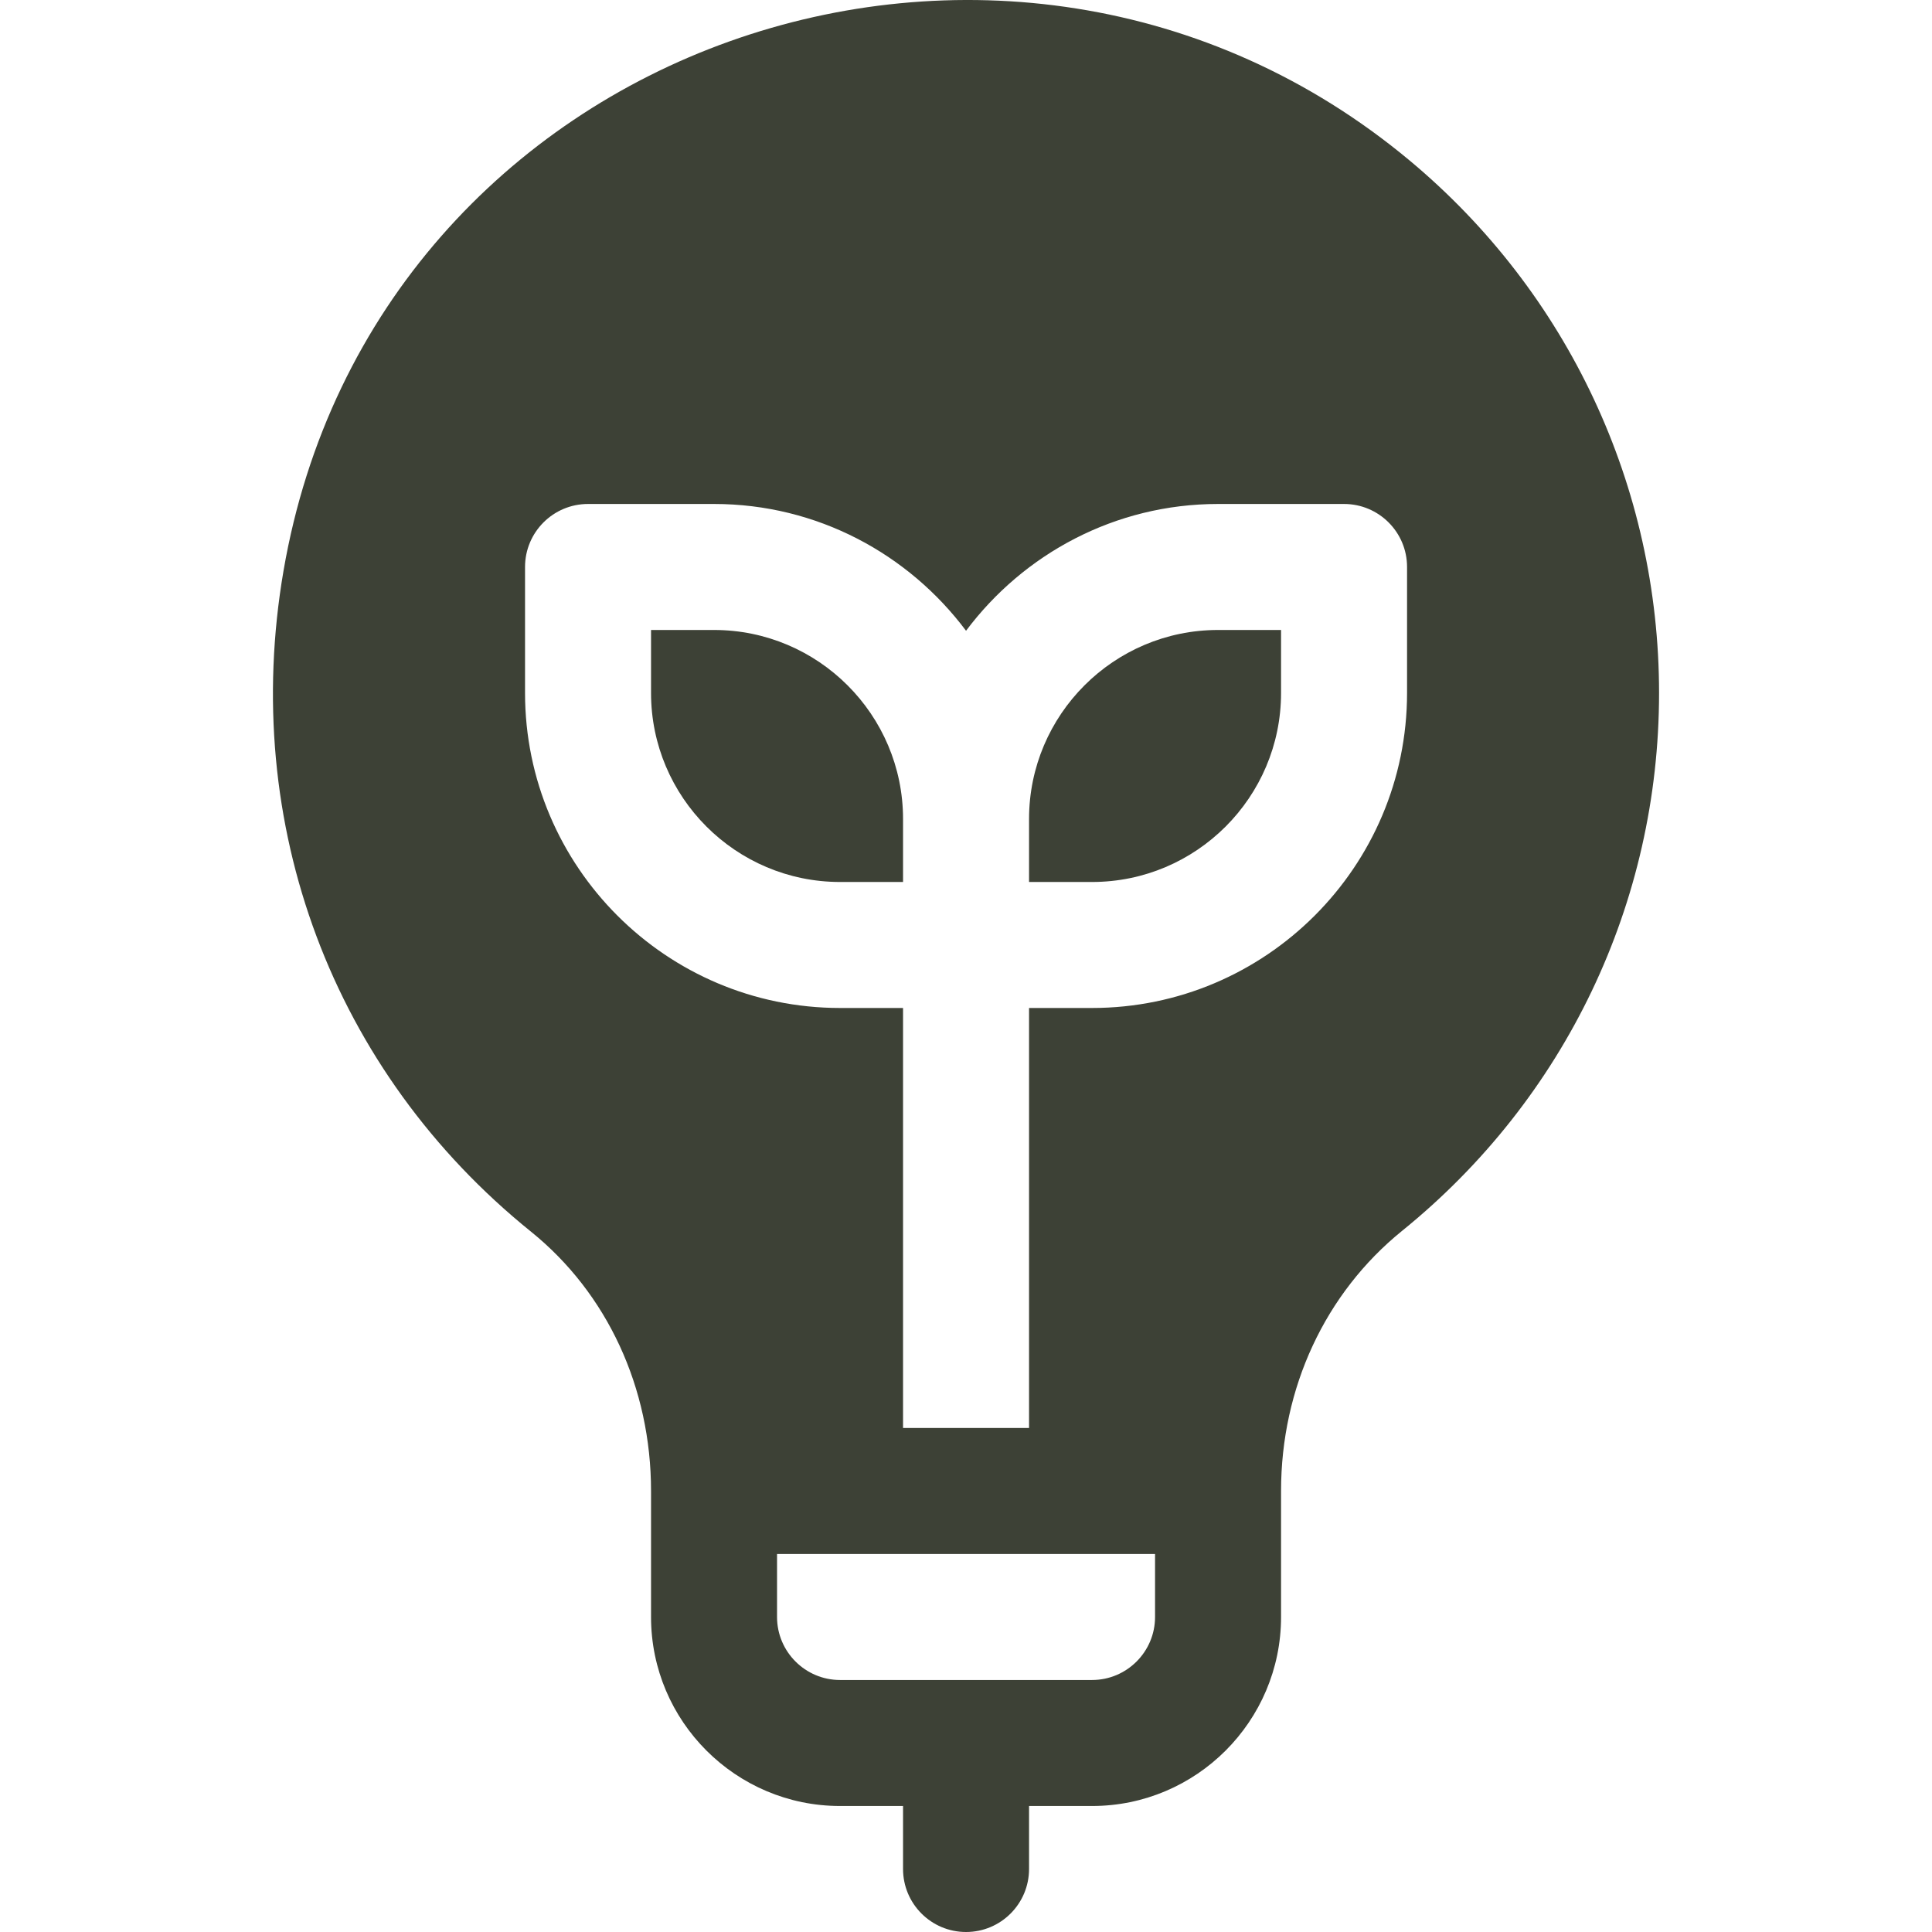 <?xml version="1.0" encoding="iso-8859-1"?>
<!-- Uploaded to: SVG Repo, www.svgrepo.com, Generator: SVG Repo Mixer Tools -->
<svg fill="rgb(61, 65, 54)" height="800px" width="800px" version="1.1" id="Layer_1" xmlns="http://www.w3.org/2000/svg" xmlns:xlink="http://www.w3.org/1999/xlink" 
	 viewBox="0 0 512 512" xml:space="preserve">
<g>
	<g>
		<path d="M189.228,166.95h-16.696v16.696c0,27.62,22.468,50.088,50.088,50.088h16.696v-16.696
			C239.316,189.419,216.848,166.95,189.228,166.95z"/>
	</g>
</g>
<g>
	<g>
		<path d="M373.536,42.508C266.754-46.472,99.182,11.12,75.128,151.303c-11.522,67.208,13.001,132.665,65.588,175.096
			c20.218,16.315,31.816,41.365,31.816,68.729v33.392c0,27.62,22.468,50.088,50.088,50.088h16.696v16.696
			c0,9.223,7.478,16.696,16.696,16.696c9.217,0,16.696-7.473,16.696-16.696v-16.696h16.696c27.62,0,50.088-22.468,50.088-50.088
			v-33.392v-0.006c0-0.002,0-0.003,0-0.003c0-27.296,11.685-52.416,32.055-68.916c43.294-35.038,68.121-87.001,68.121-142.557
			C439.668,128.983,415.559,77.541,373.536,42.508z M306.1,428.52c0,9.206-7.49,16.696-16.696,16.696H222.62
			c-9.206,0-16.696-7.49-16.696-16.696v-16.696H306.1V428.52z M372.884,183.646c0,46.033-37.447,83.48-83.48,83.48h-16.696v111.306
			h-33.392V267.126H222.62c-46.034,0-83.48-37.447-83.48-83.48v-33.392c0-9.223,7.479-16.696,16.696-16.696h33.392
			c27.323,0,51.546,13.252,66.784,33.602c15.238-20.351,39.46-33.602,66.784-33.602h33.392c9.217,0,16.696,7.473,16.696,16.696
			V183.646z"/>
	</g>
</g>
<g>
	<g>
		<path d="M322.796,166.95c-27.62,0-50.088,22.468-50.088,50.088v16.696h16.696c27.62,0,50.088-22.468,50.088-50.088V166.95H322.796
			z"/>
	</g>
</g>
</svg>